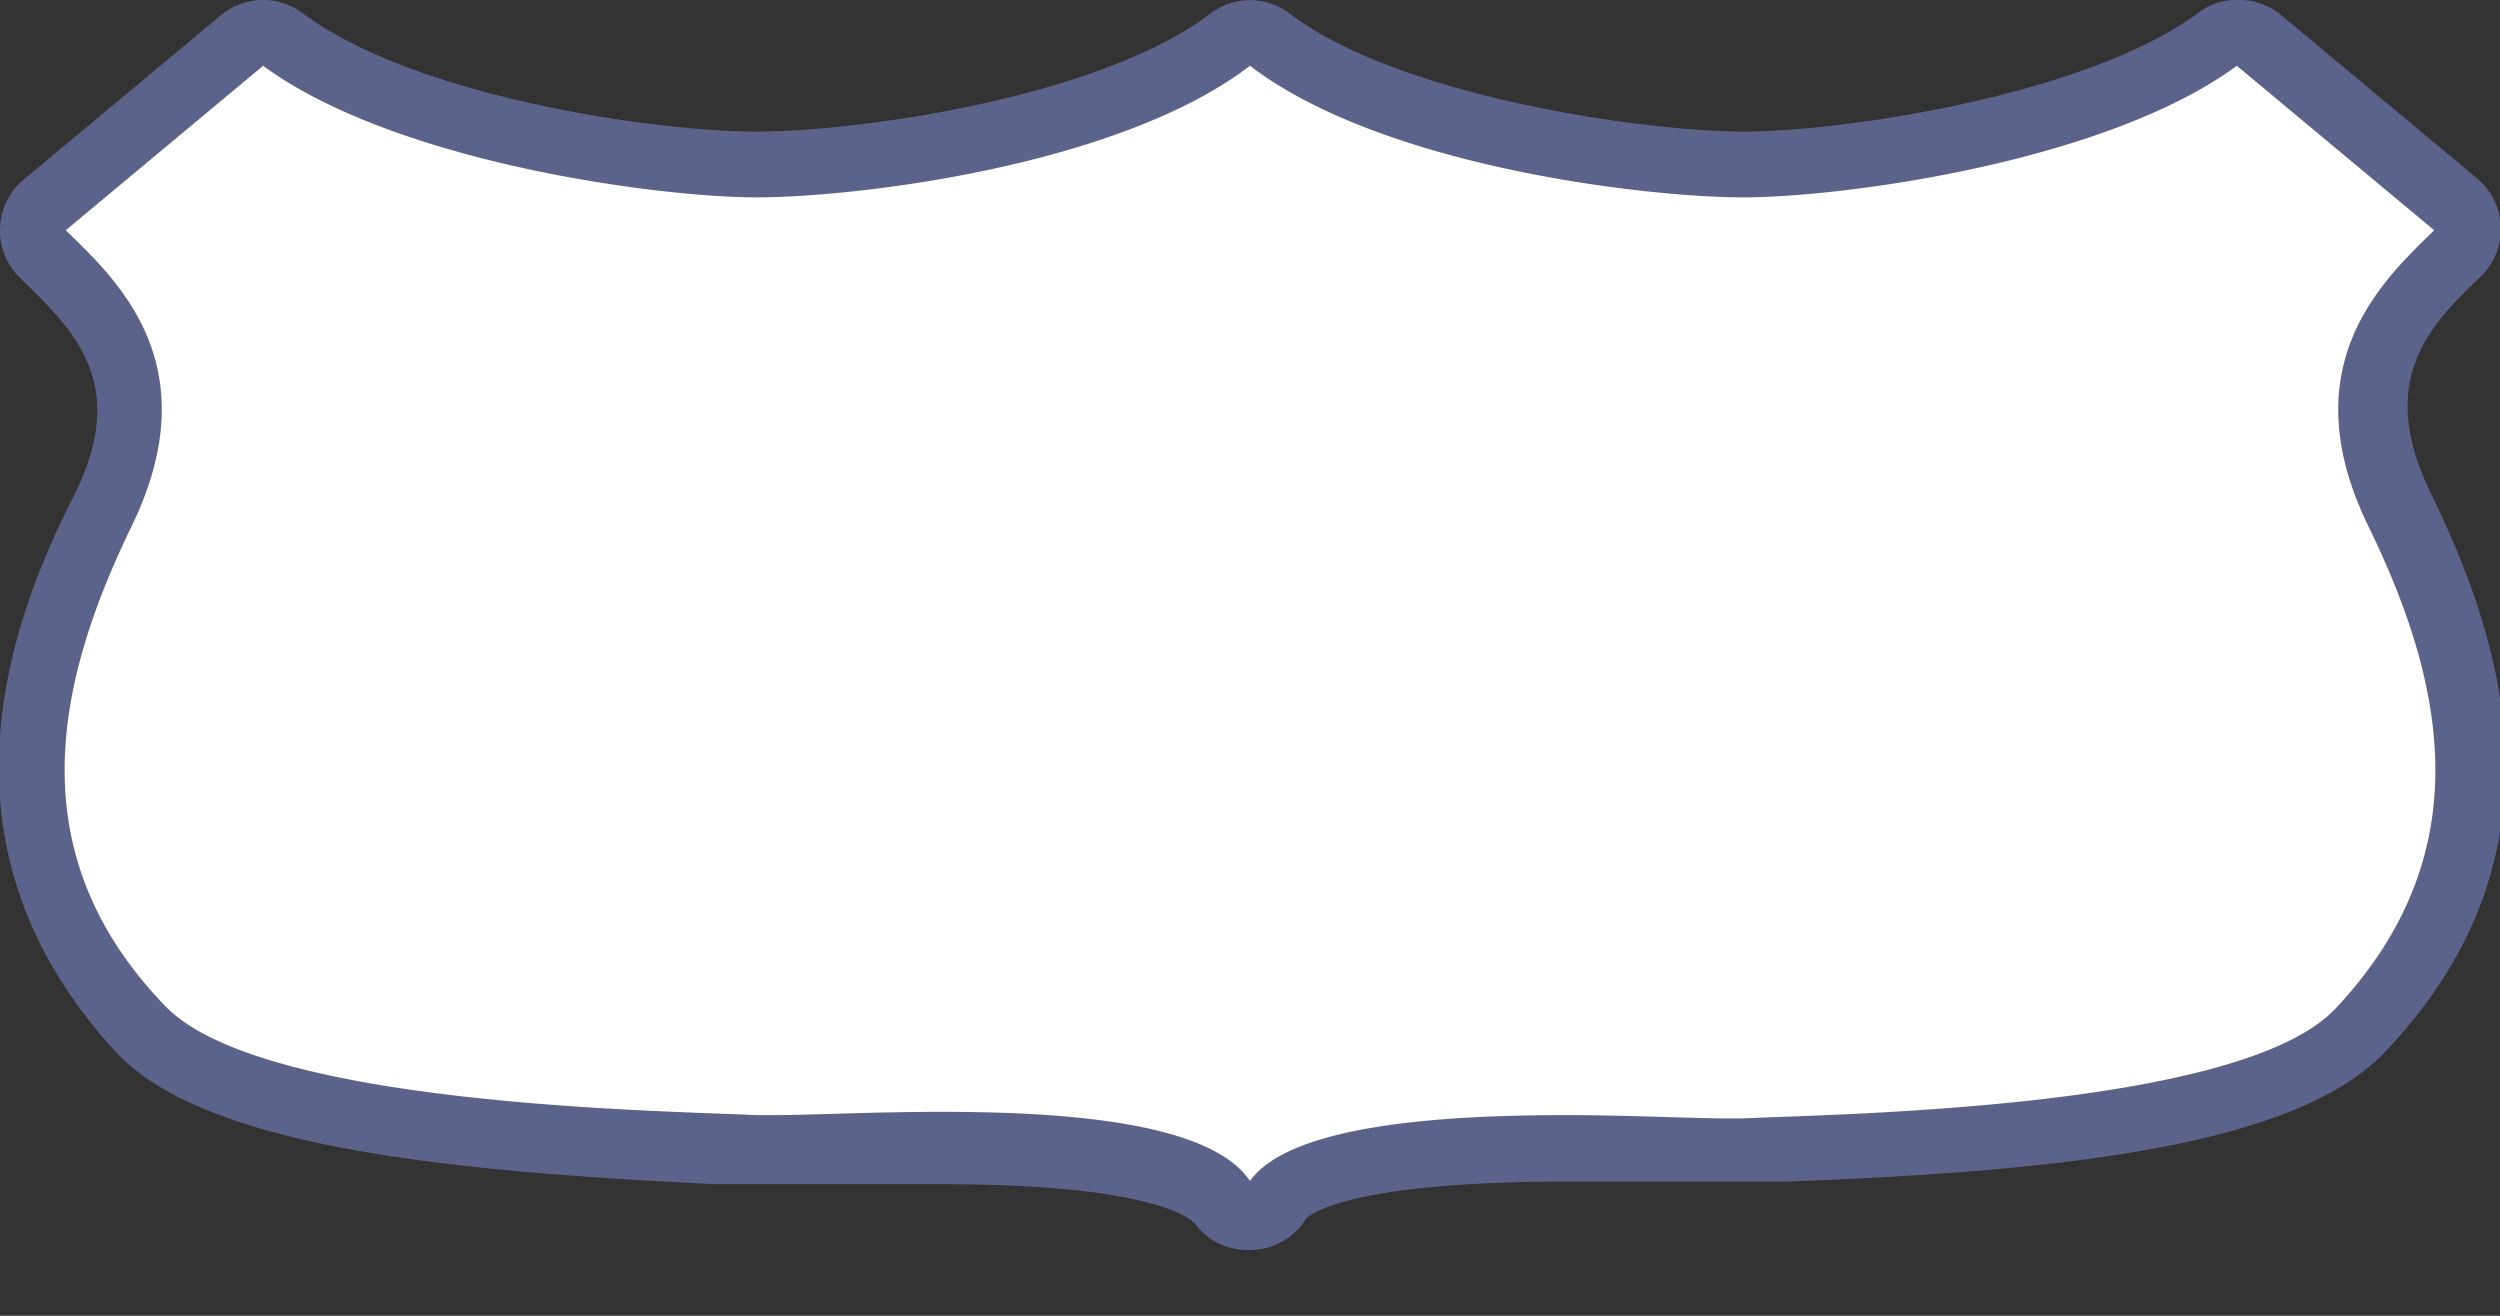 <svg xmlns="http://www.w3.org/2000/svg" width="38" height="20" viewBox="0 0 38 20">
  <rect x="0" y="0" width="38" height="20" fill="#333333" stroke="none"/>
  <title>
    us-highway-duplex-5
  </title>
  <g>
    <path fill="#fff" d="M19,18.5a.48.48,0,0,1-.41-.22c-.21-.31-1.05-.82-4.27-.82-.61,0-1.19,0-1.68,0H11.47l-.57,0c-3.63-.14-7.5-.46-8.76-1.8C-.48,12.89.56,9.84,1.56,7.78S1.49,4.67.7,3.9a.6.6,0,0,1-.18-.4.53.53,0,0,1,.16-.38l3-2.5A.49.49,0,0,1,4.3.6c1.78,1.33,5.63,1.9,7.2,1.9S16.84,2,18.7.6a.5.5,0,0,1,.6,0C21.16,2,25,2.5,26.5,2.5s5.39-.57,7.19-1.9a.49.49,0,0,1,.62,0l3,2.5a.5.5,0,0,1,.18.36.54.54,0,0,1-.15.38c-.83.8-1.91,1.85-.9,3.92s2,5.11-.59,7.9c-1.25,1.33-5.13,1.66-8.76,1.8l-.57,0H25.37c-.46,0-1,0-1.59,0-3.32,0-4.16.51-4.36.82a.51.51,0,0,1-.42.22Z"/>
    <path fill="#5b638b" d="M34,1l3,2.5c-.78.76-2.19,2.06-1,4.5s1.69,5-.5,7.33c-1.44,1.53-7.57,1.6-9,1.67h-.26c-.53,0-1.45-.05-2.46-.05-1.92,0-4.18.16-4.78,1-.6-.89-2.79-1.05-4.68-1.05-1.06,0-2,.05-2.58.05H11.5c-1.43-.07-7.56-.14-9-1.67C.31,13,.81,10.45,2,8S1.78,4.26,1,3.5L4,1c2,1.47,6,2,7.5,2S17,2.53,19,1c2,1.53,6,2,7.5,2S32,2.47,34,1m0-1a.92.92,0,0,0-.59.2C31.69,1.46,28,2,26.5,2S21.26,1.47,19.61.21a1,1,0,0,0-1.22,0C16.74,1.47,13.09,2,11.5,2S6.28,1.46,4.6.2A1,1,0,0,0,4,0a1,1,0,0,0-.64.23l-3,2.5A1,1,0,0,0,0,3.46a1,1,0,0,0,.3.76l0,0C1.1,5,2,5.82,1.11,7.56,0,9.75-1,13,1.77,16c1.38,1.47,5.2,1.81,9.11,2l.57,0h1.2c.49,0,1.06,0,1.67,0,3.4,0,3.84.59,3.85.61A1,1,0,0,0,19,19h0a1,1,0,0,0,.83-.44c0-.06.55-.6,4-.6.58,0,1.12,0,1.58,0l.88,0h.31l.57,0c3.92-.15,7.73-.49,9.11-2,2.83-3,1.74-6.27.67-8.46-.85-1.74,0-2.57.76-3.3l0,0a1,1,0,0,0,.3-.76,1,1,0,0,0-.36-.73l-3-2.5A1,1,0,0,0,34,0Z"/>
  </g>
  <path fill="none" d="M0,0H32V20H0z"/>
  <path fill="none" d="M0,0H38V20H0z"/>
</svg>
